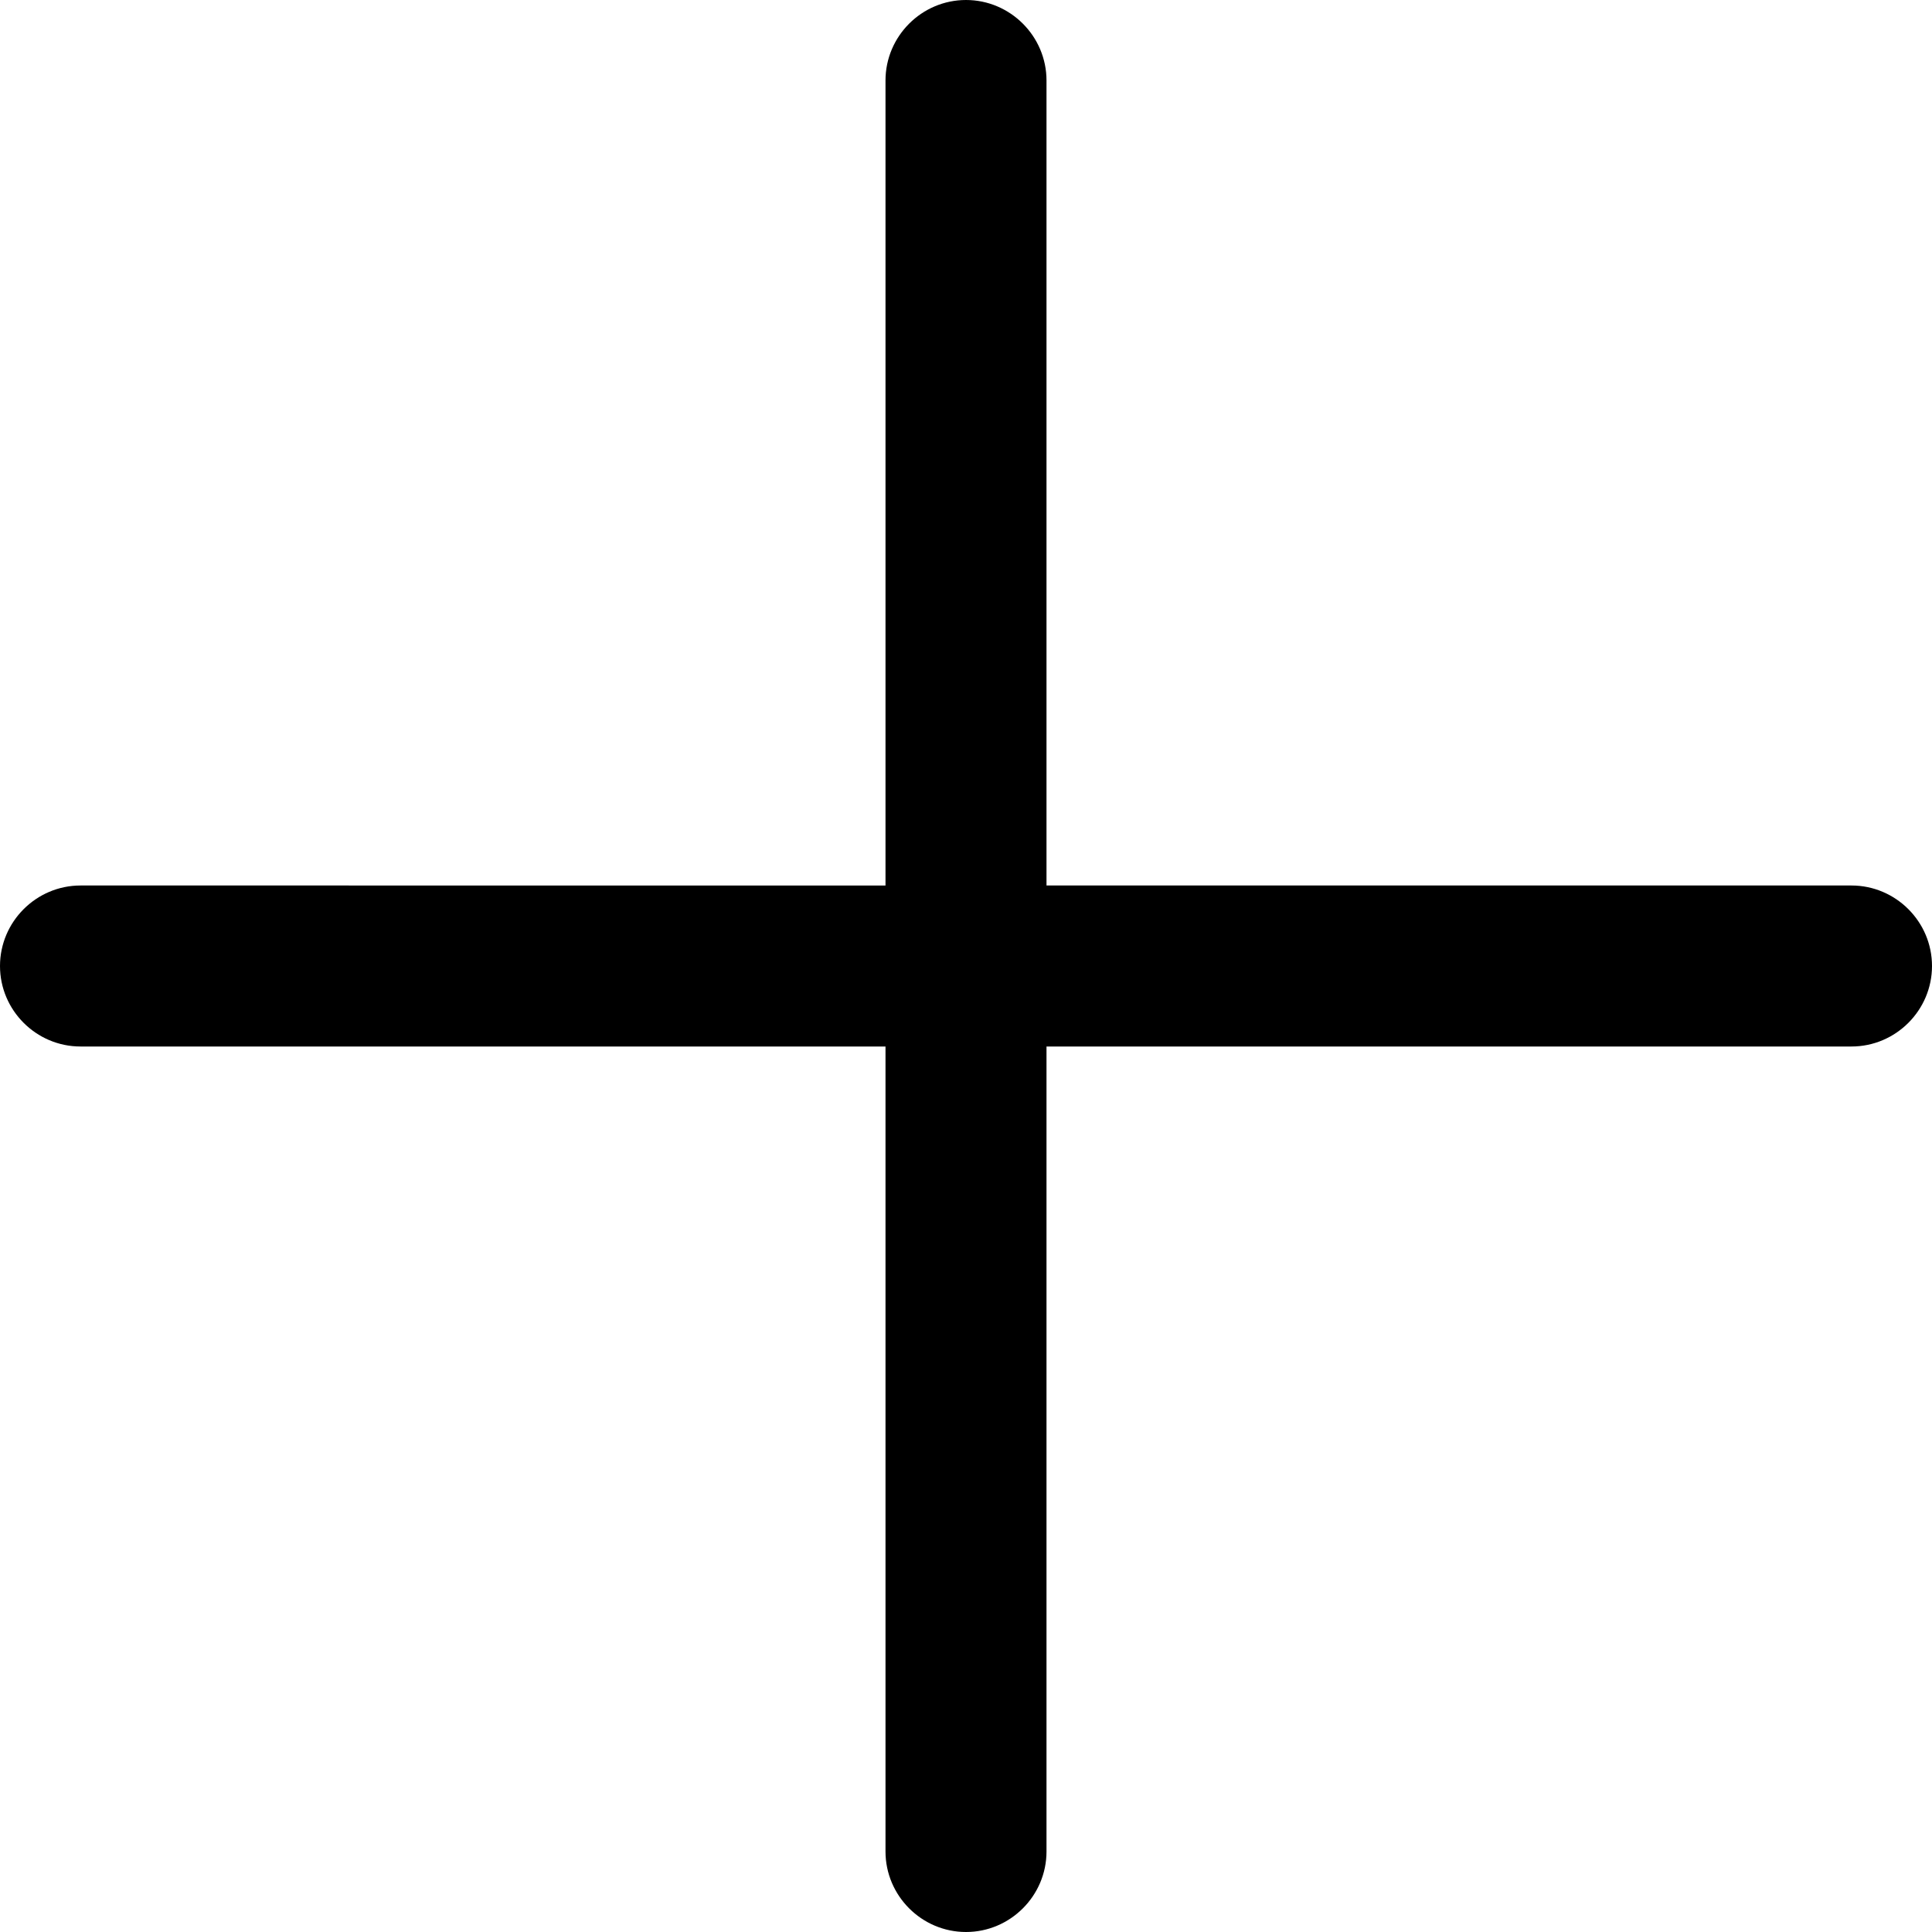 <?xml version="1.0" encoding="utf-8"?>
<!-- Generator: Adobe Illustrator 16.0.4, SVG Export Plug-In . SVG Version: 6.00 Build 0)  -->
<!DOCTYPE svg PUBLIC "-//W3C//DTD SVG 1.1//EN" "http://www.w3.org/Graphics/SVG/1.1/DTD/svg11.dtd">
<svg version="1.1" id="Layer_1" xmlns="http://www.w3.org/2000/svg" xmlns:xlink="http://www.w3.org/1999/xlink" x="0px" y="0px"
	 width="48px" height="48px" viewBox="0 0 48 48" enable-background="new 0 0 48 48" xml:space="preserve">
<path d="M46,22H26V2c0-1.1-0.9-2-2-2c-1.1,0-2,0.9-2,2v20H2c-1.1,0-2,0.9-2,2c0,1.1,0.9,2,2,2h20v20c0,1.1,0.9,2,2,2
	c1.1,0,2-0.9,2-2V26h20c1.1,0,2-0.9,2-2C48,22.9,47.1,22,46,22z"/>
</svg>
